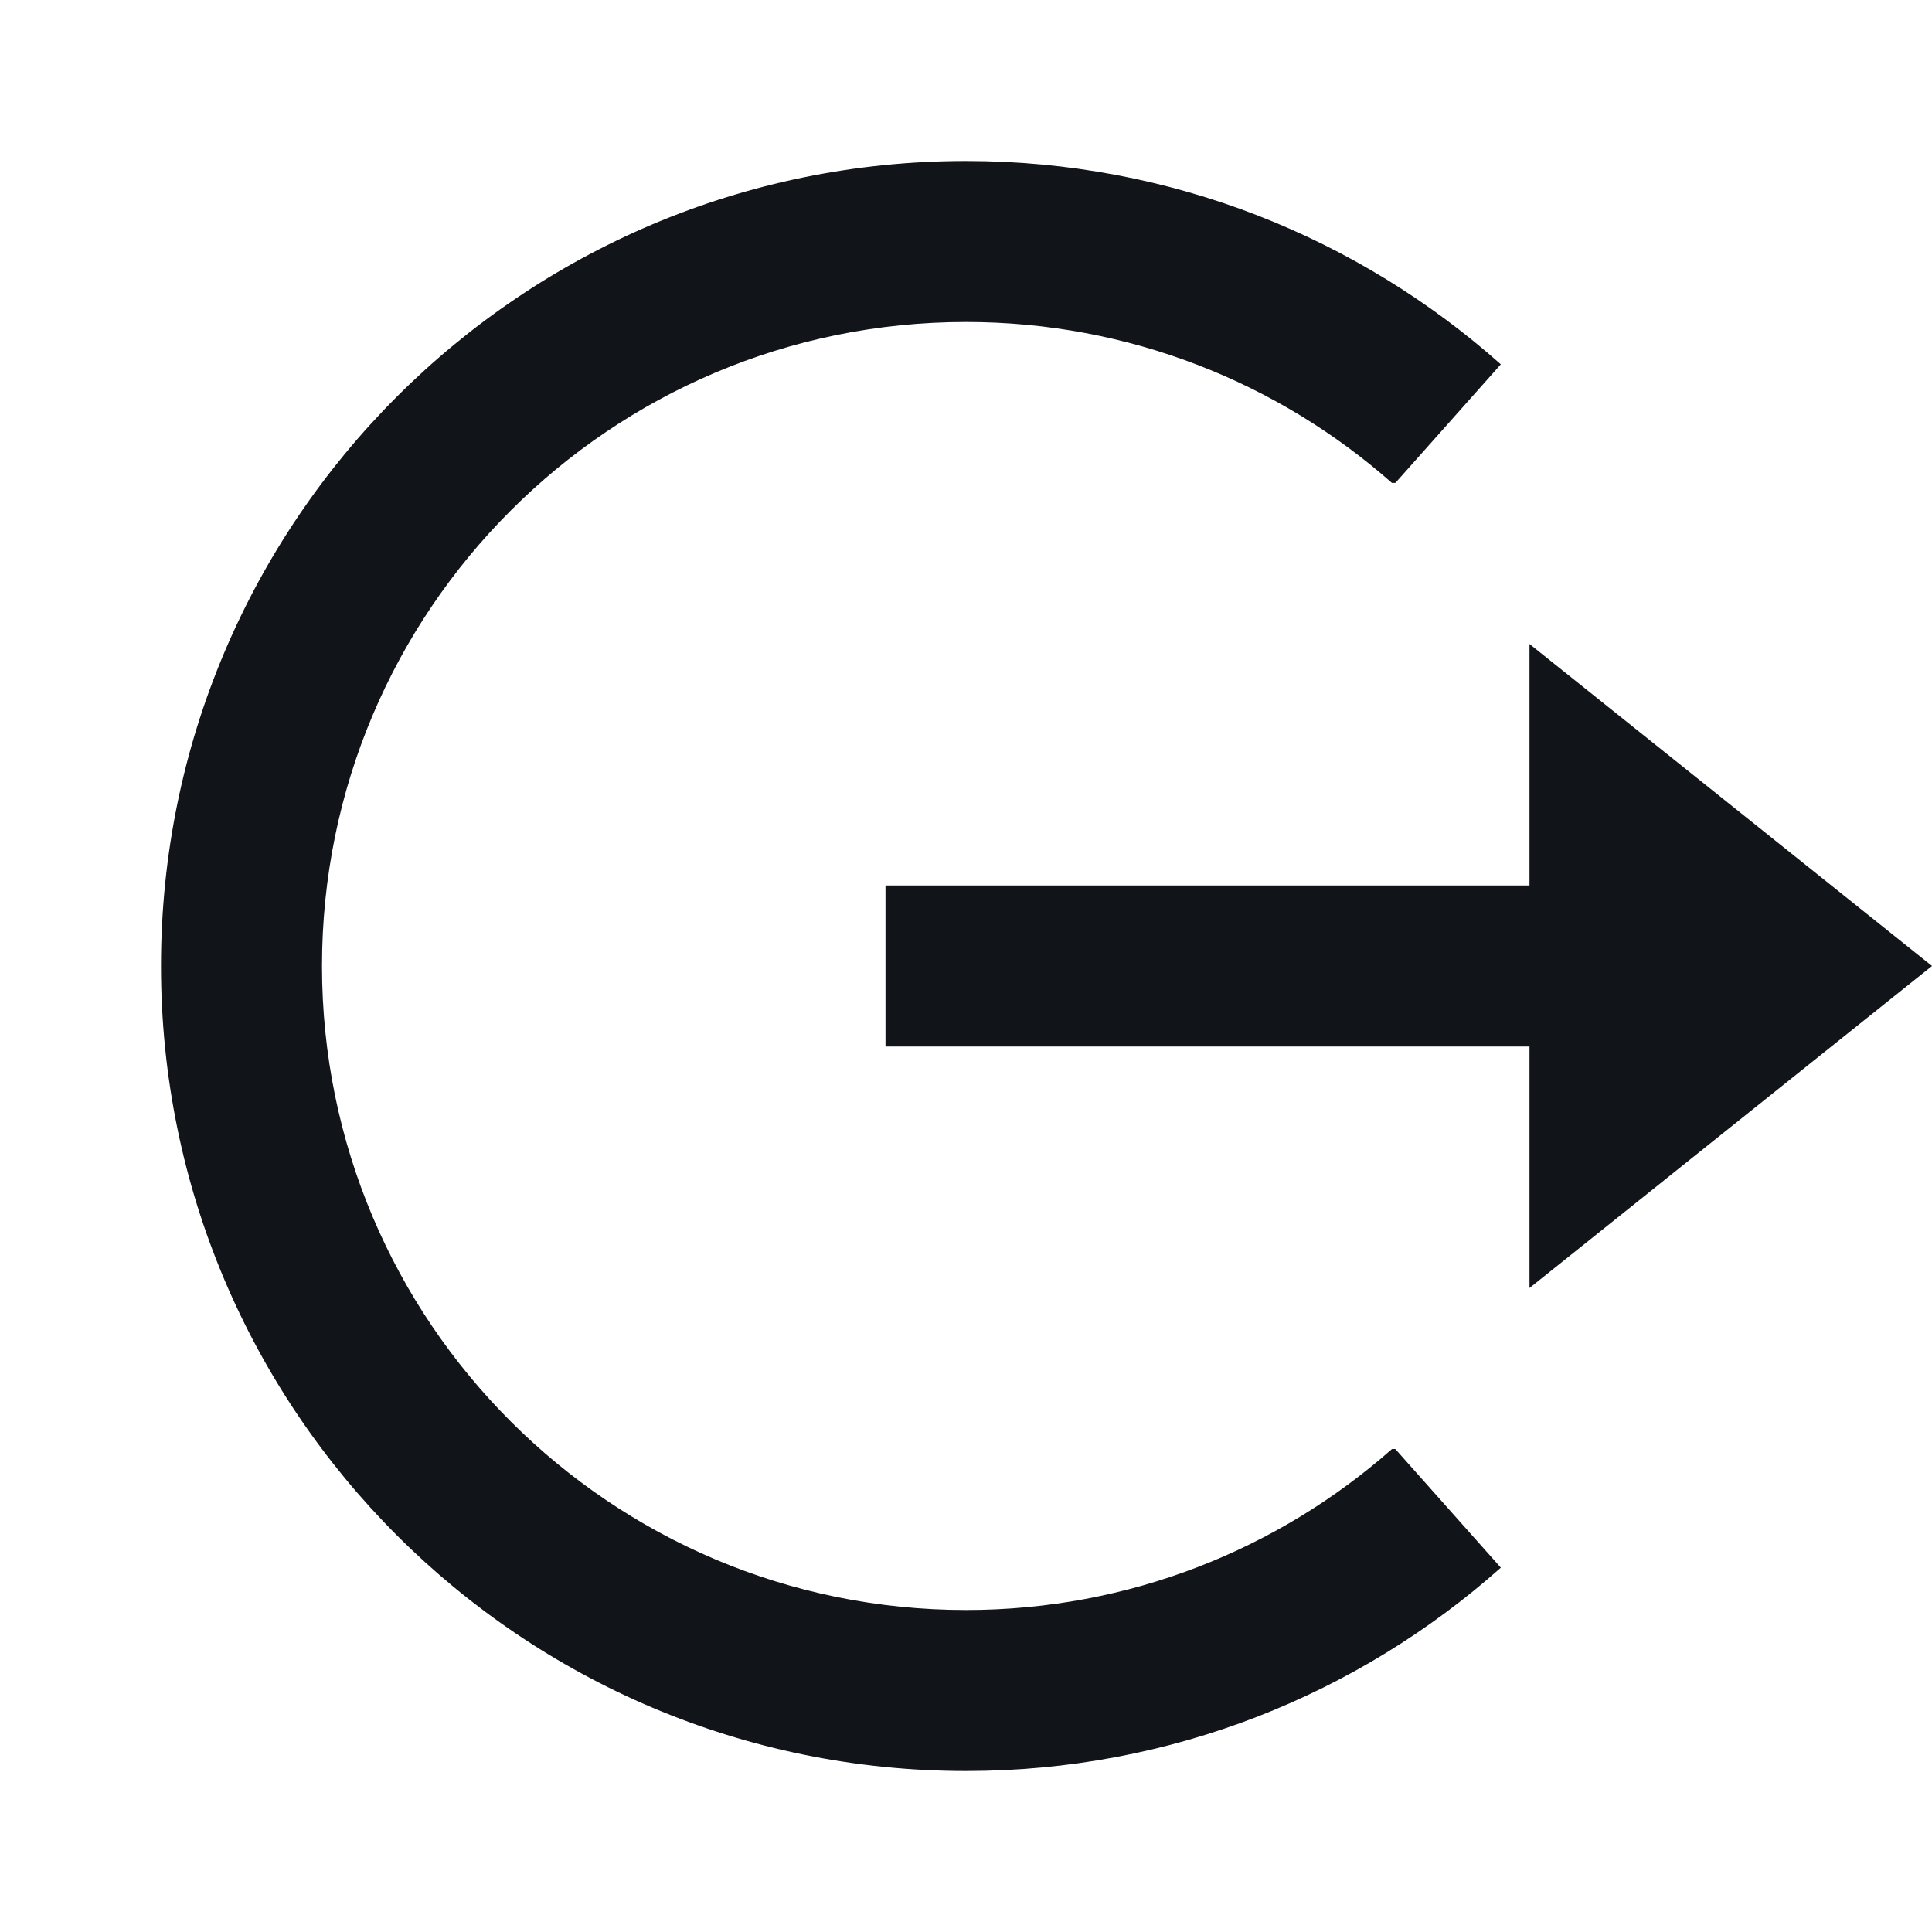 <svg width="24" height="24" viewBox="0 0 24 24" fill="none" xmlns="http://www.w3.org/2000/svg">
<path d="M12 22C6.477 22 2 17.523 2 12C2 6.477 6.477 2 12 2C14.55 2 16.877 2.955 18.644 4.526L17.334 5.999L17.291 5.999C15.881 4.755 14.028 4 12 4C7.582 4 4 7.582 4 12C4 16.418 7.582 20 12 20C14.029 20 15.882 19.245 17.292 18H17.333L18.644 19.474C16.877 21.046 14.55 22 12 22Z" fill="#111418"/>
<path d="M19 16V13H11V11H19V8L24 12L19 16Z" fill="#111418"/>
</svg>
